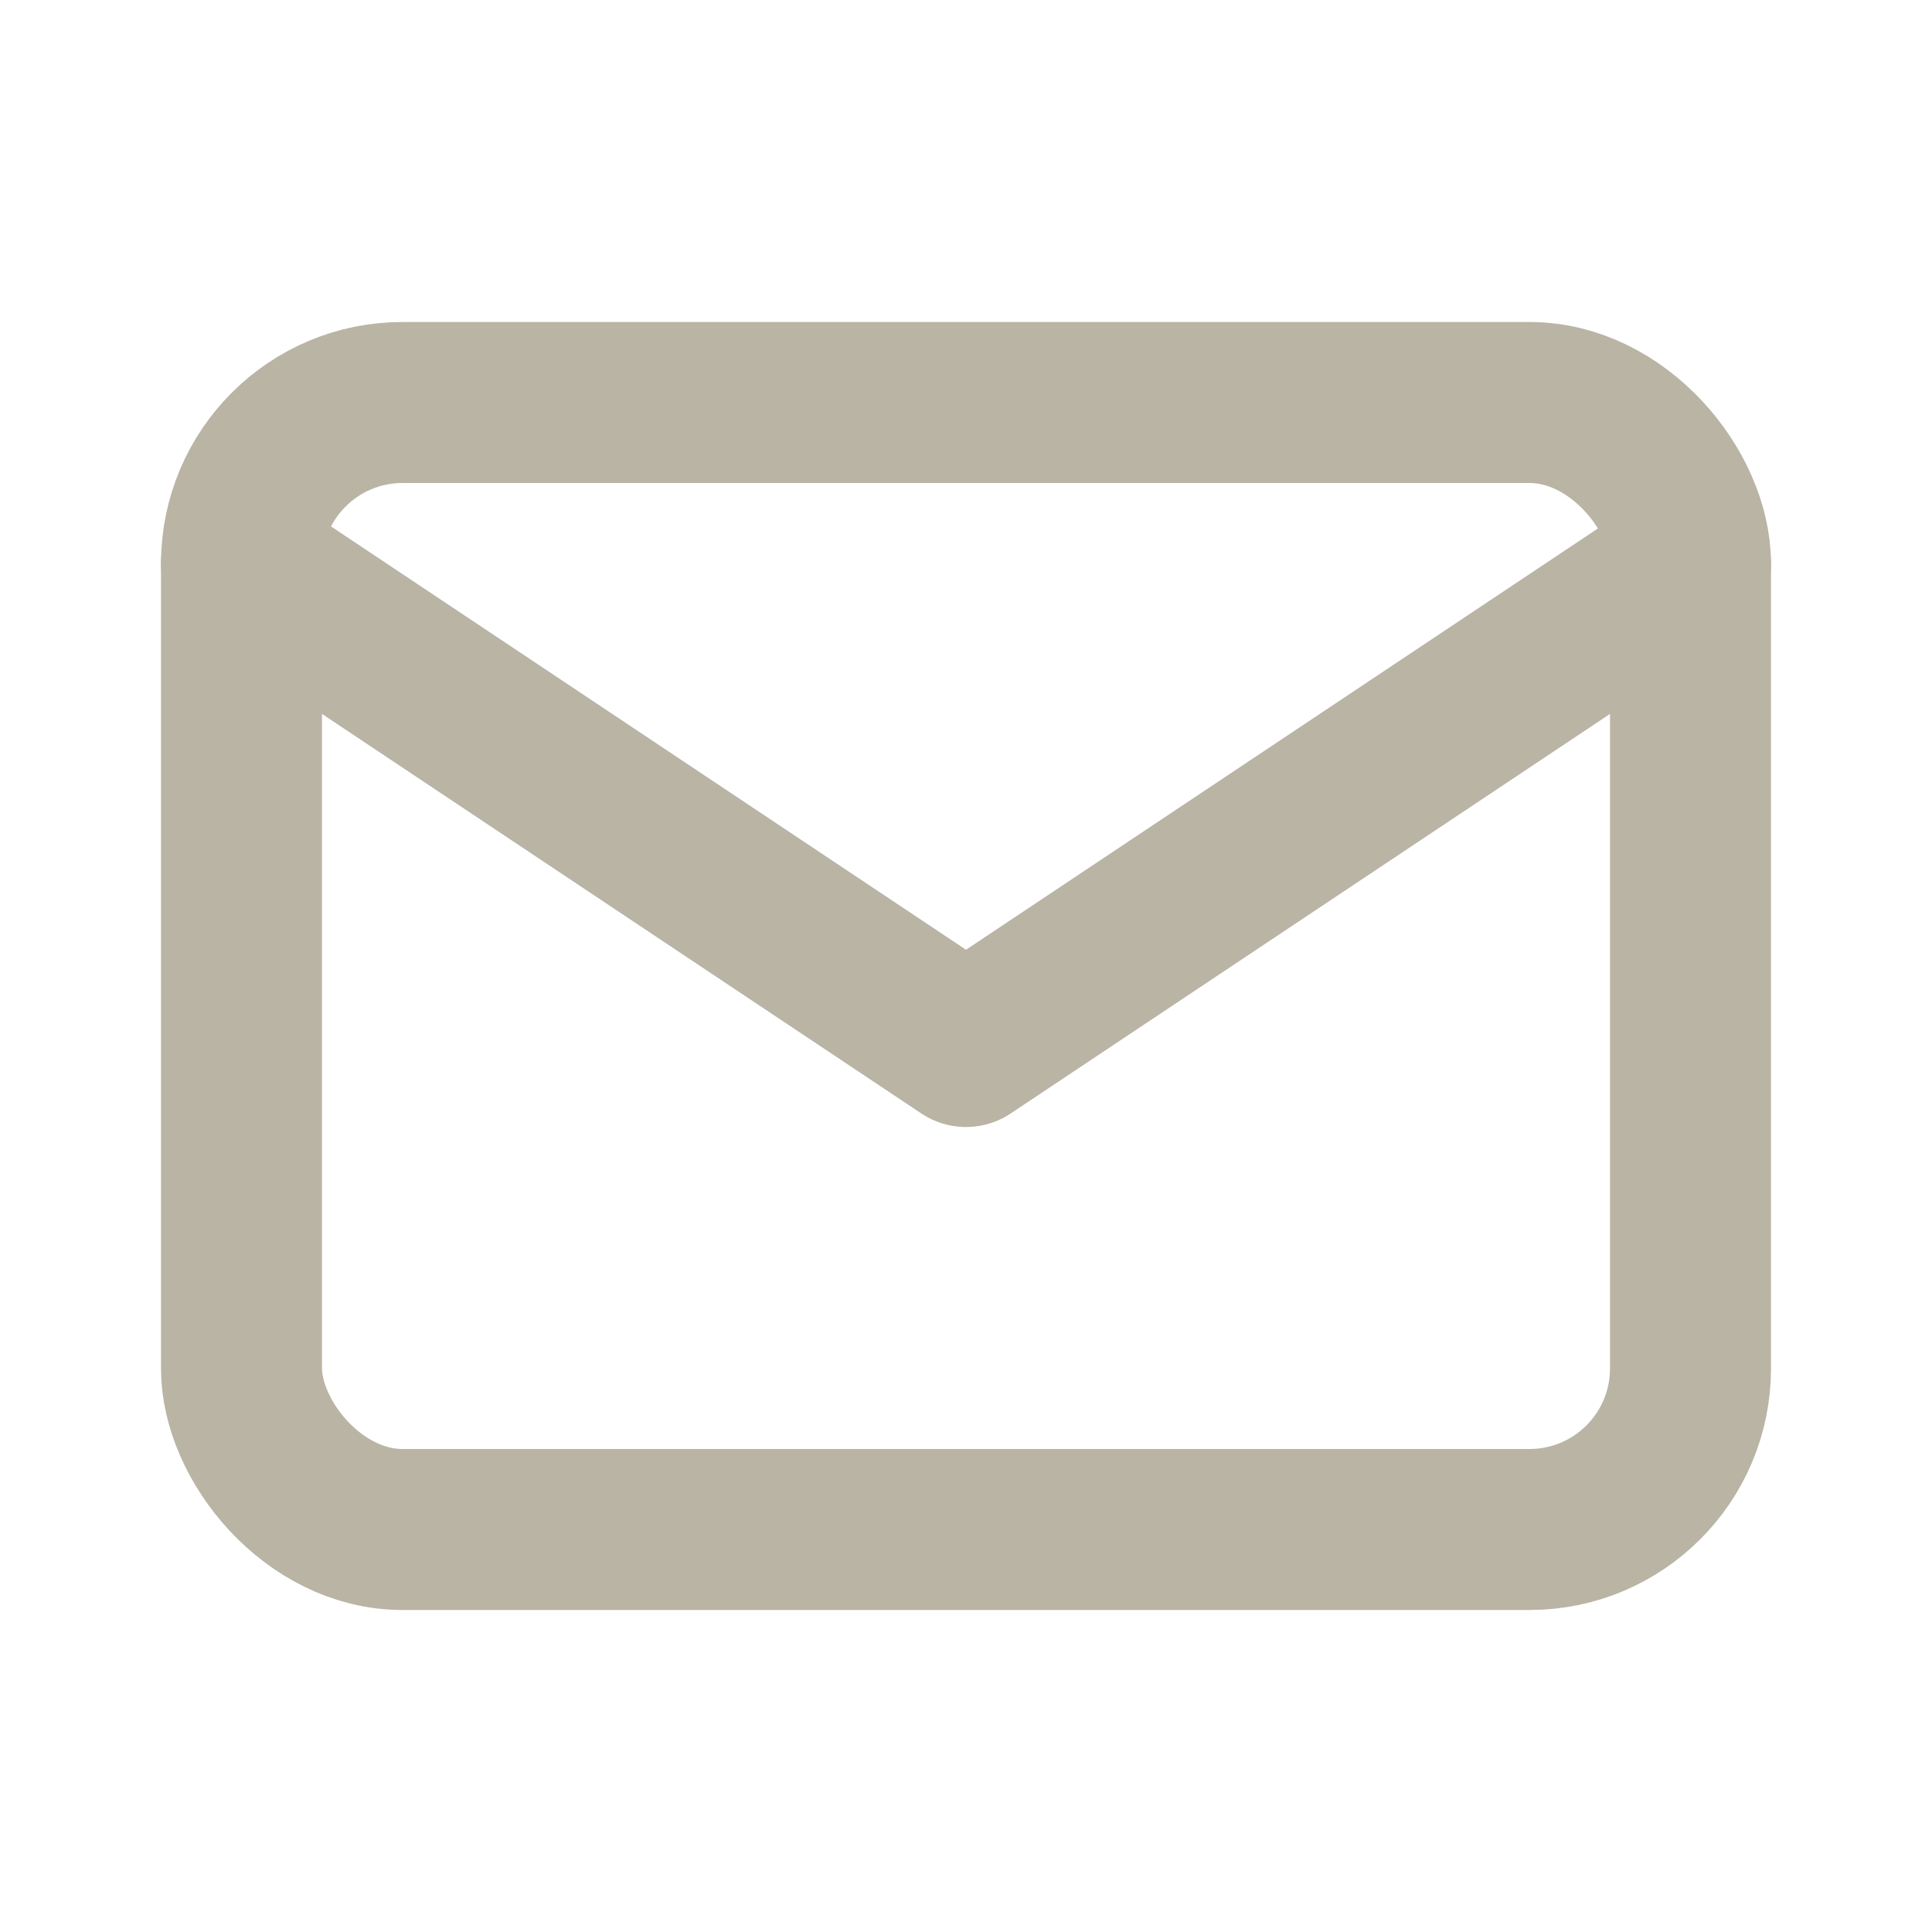 <svg id="Group_3745" data-name="Group 3745" xmlns="http://www.w3.org/2000/svg" width="24" height="24" viewBox="0 0 24 24">
  <path id="Path_134" data-name="Path 134" d="M0,0H24V24H0Z" fill="none"/>
  <rect id="Rectangle_256" data-name="Rectangle 256" width="18" height="14" rx="2" transform="translate(3 5)" fill="none" stroke="#b9b4a4" stroke-linecap="round" stroke-linejoin="round" stroke-width="2"/>
  <path id="Path_135" data-name="Path 135" d="M3,7l9,6,9-6" fill="none" stroke="#b9b4a4" stroke-linecap="round" stroke-linejoin="round" stroke-width="2"/>
</svg>
